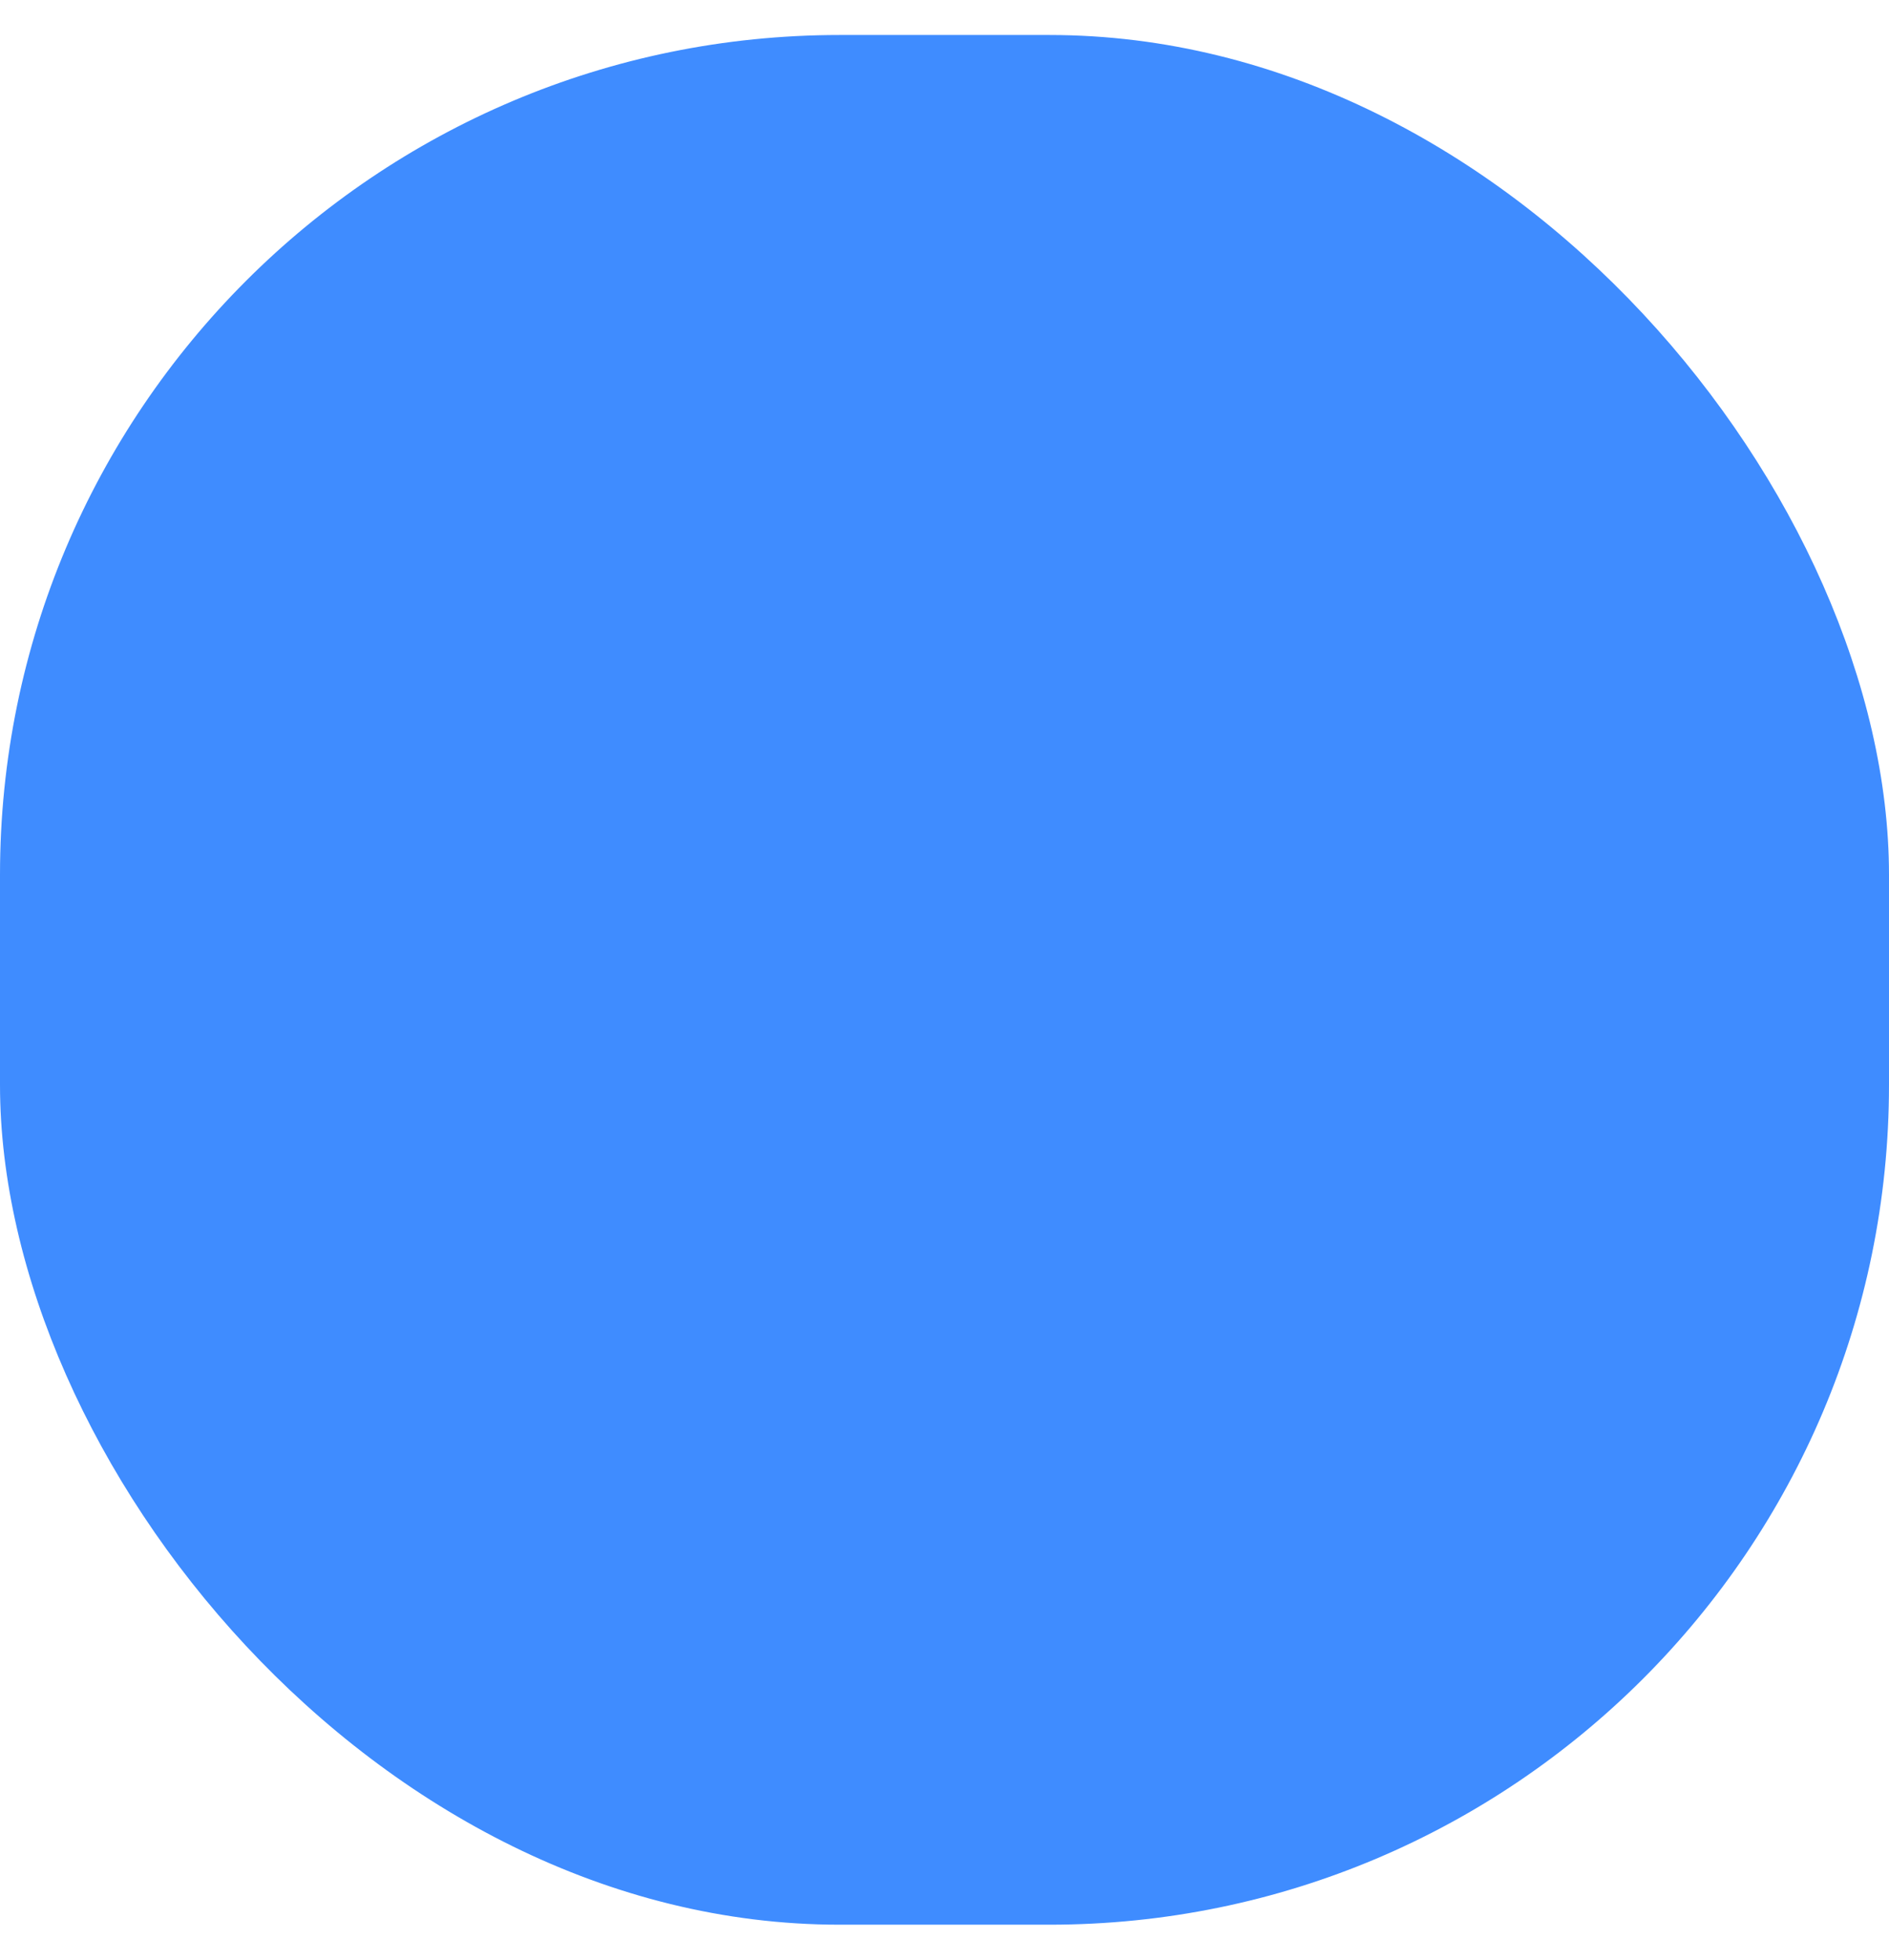 <svg width="27" height="28" viewBox="0 0 27 28" fill="none" xmlns="http://www.w3.org/2000/svg">
<rect y="0.5" width="27" height="27" rx="12" fill="#3F8CFF"/>
<mask id="mask0_24_9704" style="mask-type:luminance" maskUnits="userSpaceOnUse" x="0" y="0" width="27" height="28">
<rect y="0.5" width="27" height="27" rx="12" fill="white"/>
</mask>
<g mask="url(#mask0_24_9704)">
</g>
</svg>
